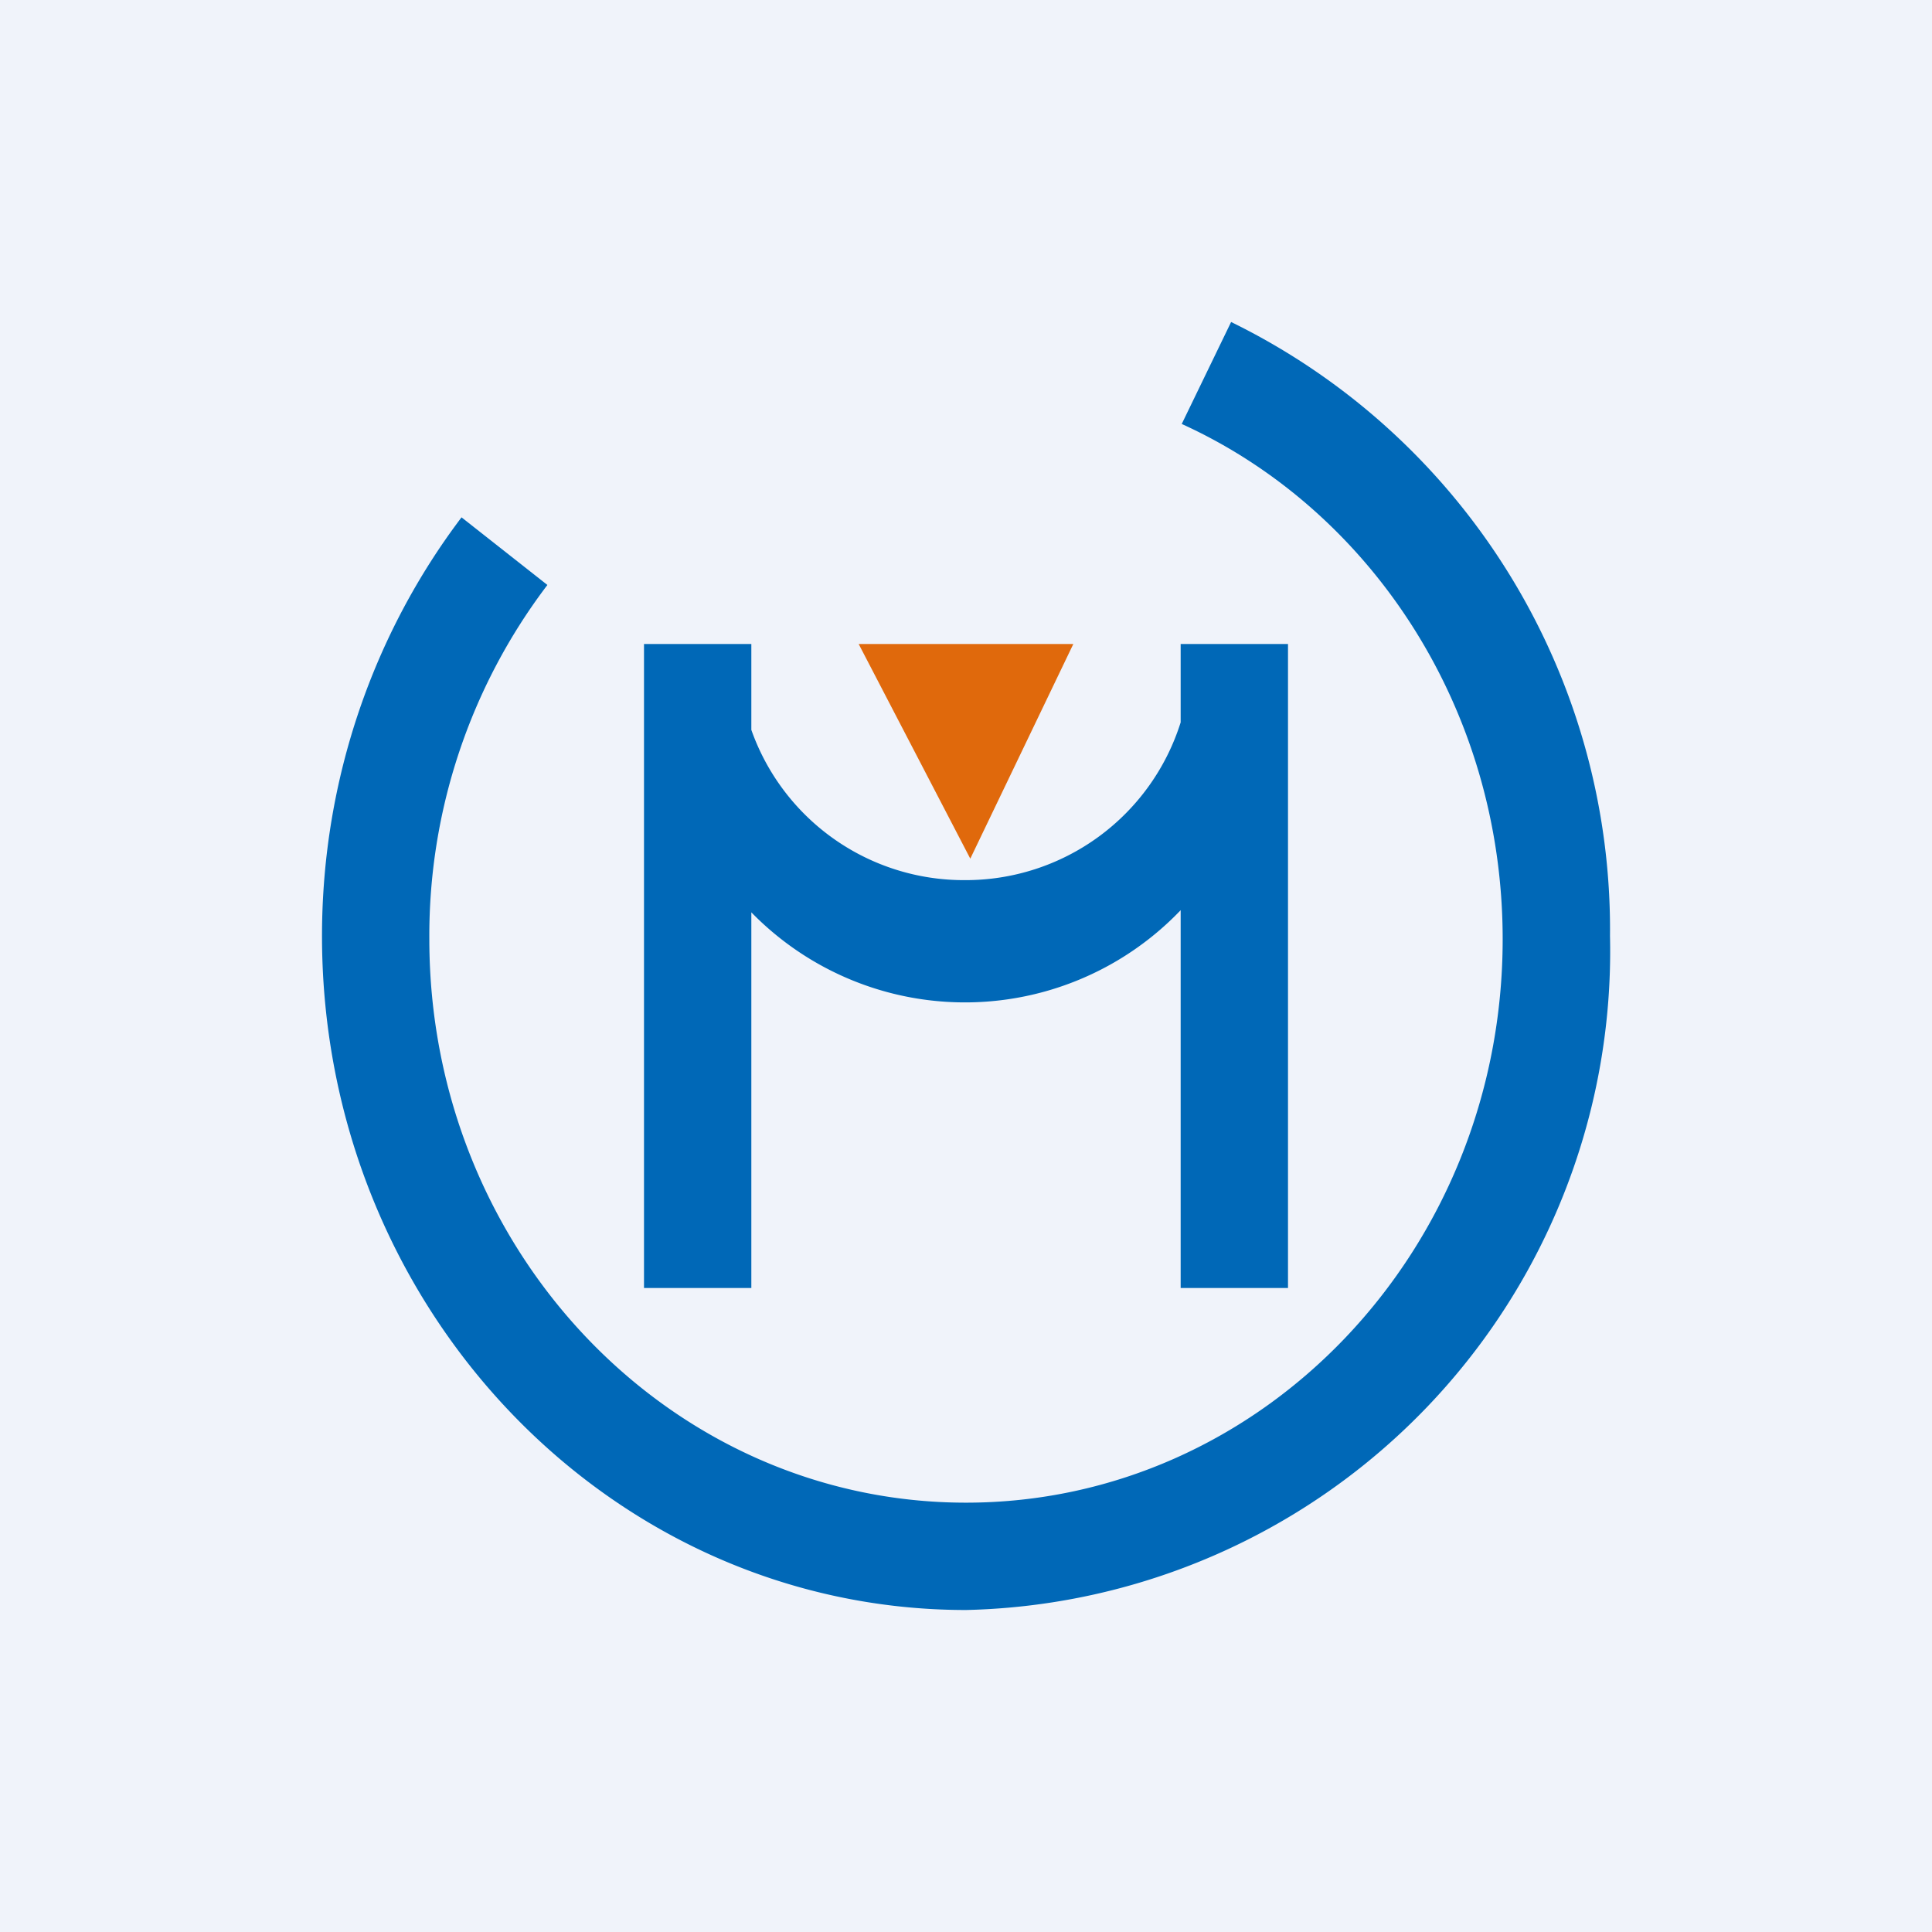 <!-- by TradingView --><svg width="18" height="18" viewBox="0 0 18 18" xmlns="http://www.w3.org/2000/svg"><path fill="#F0F3FA" d="M0 0h18v18H0z"/><path d="m4.3 4.82.8.63A5.4 5.4 0 0 0 4 8.75C4 11.65 6.24 14 9 14s5-2.35 5-5.25c0-2.15-1.23-4-2.99-4.8l.46-.95A6.3 6.3 0 0 1 15 8.72 6.14 6.14 0 0 1 9 15c-3.31 0-6-2.81-6-6.28 0-1.47.49-2.83 1.3-3.9ZM7 6H6v6h1V8.5a2.78 2.78 0 0 0 4-.02V12h1V6h-1v.73A2.1 2.1 0 0 1 8.99 8.2 2.1 2.1 0 0 1 7 6.8V6Z" fill="#0068B7"/><path d="M9.04 8 8 6h2l-.96 2Z" fill="#E0690C"/></svg>